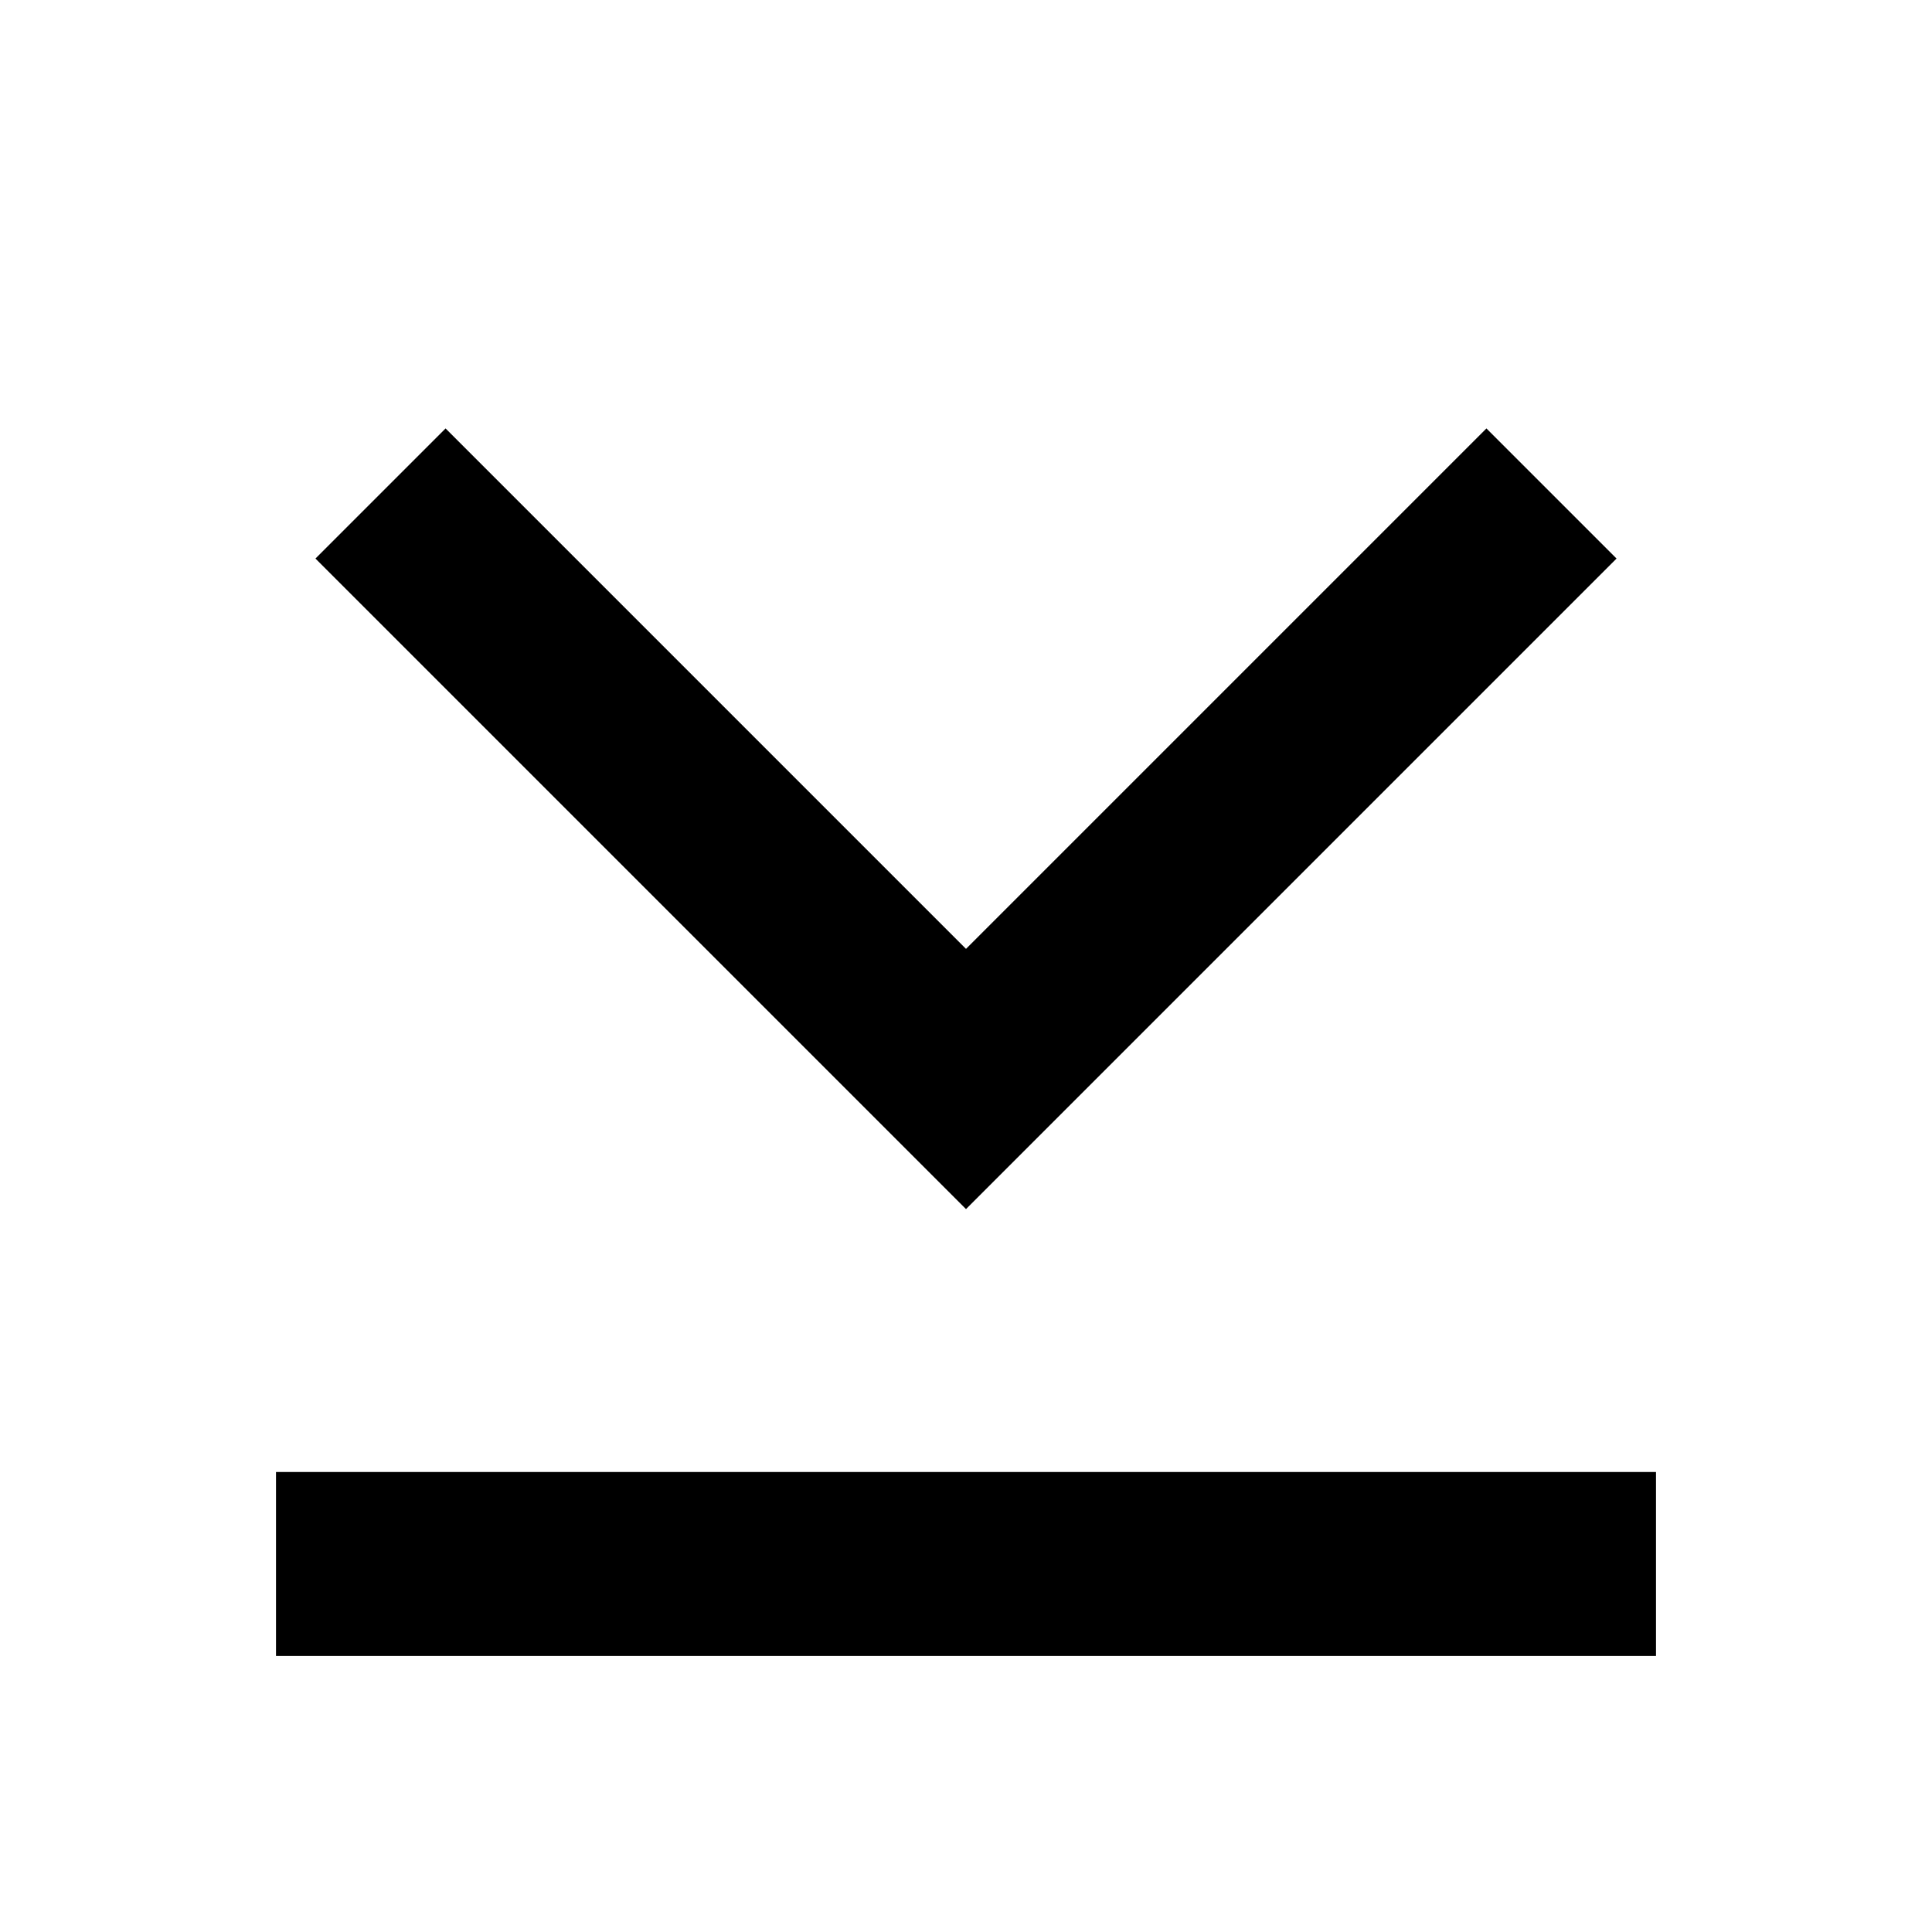 <svg width="21" height="21" fill="none" xmlns="http://www.w3.org/2000/svg">
  <path fill="currentColor" d="M3 16h15v2H3z" />
  <path d="M16.864 5.364 10.5 11.728 4.136 5.364" stroke="currentColor" stroke-width="2" />
</svg>
